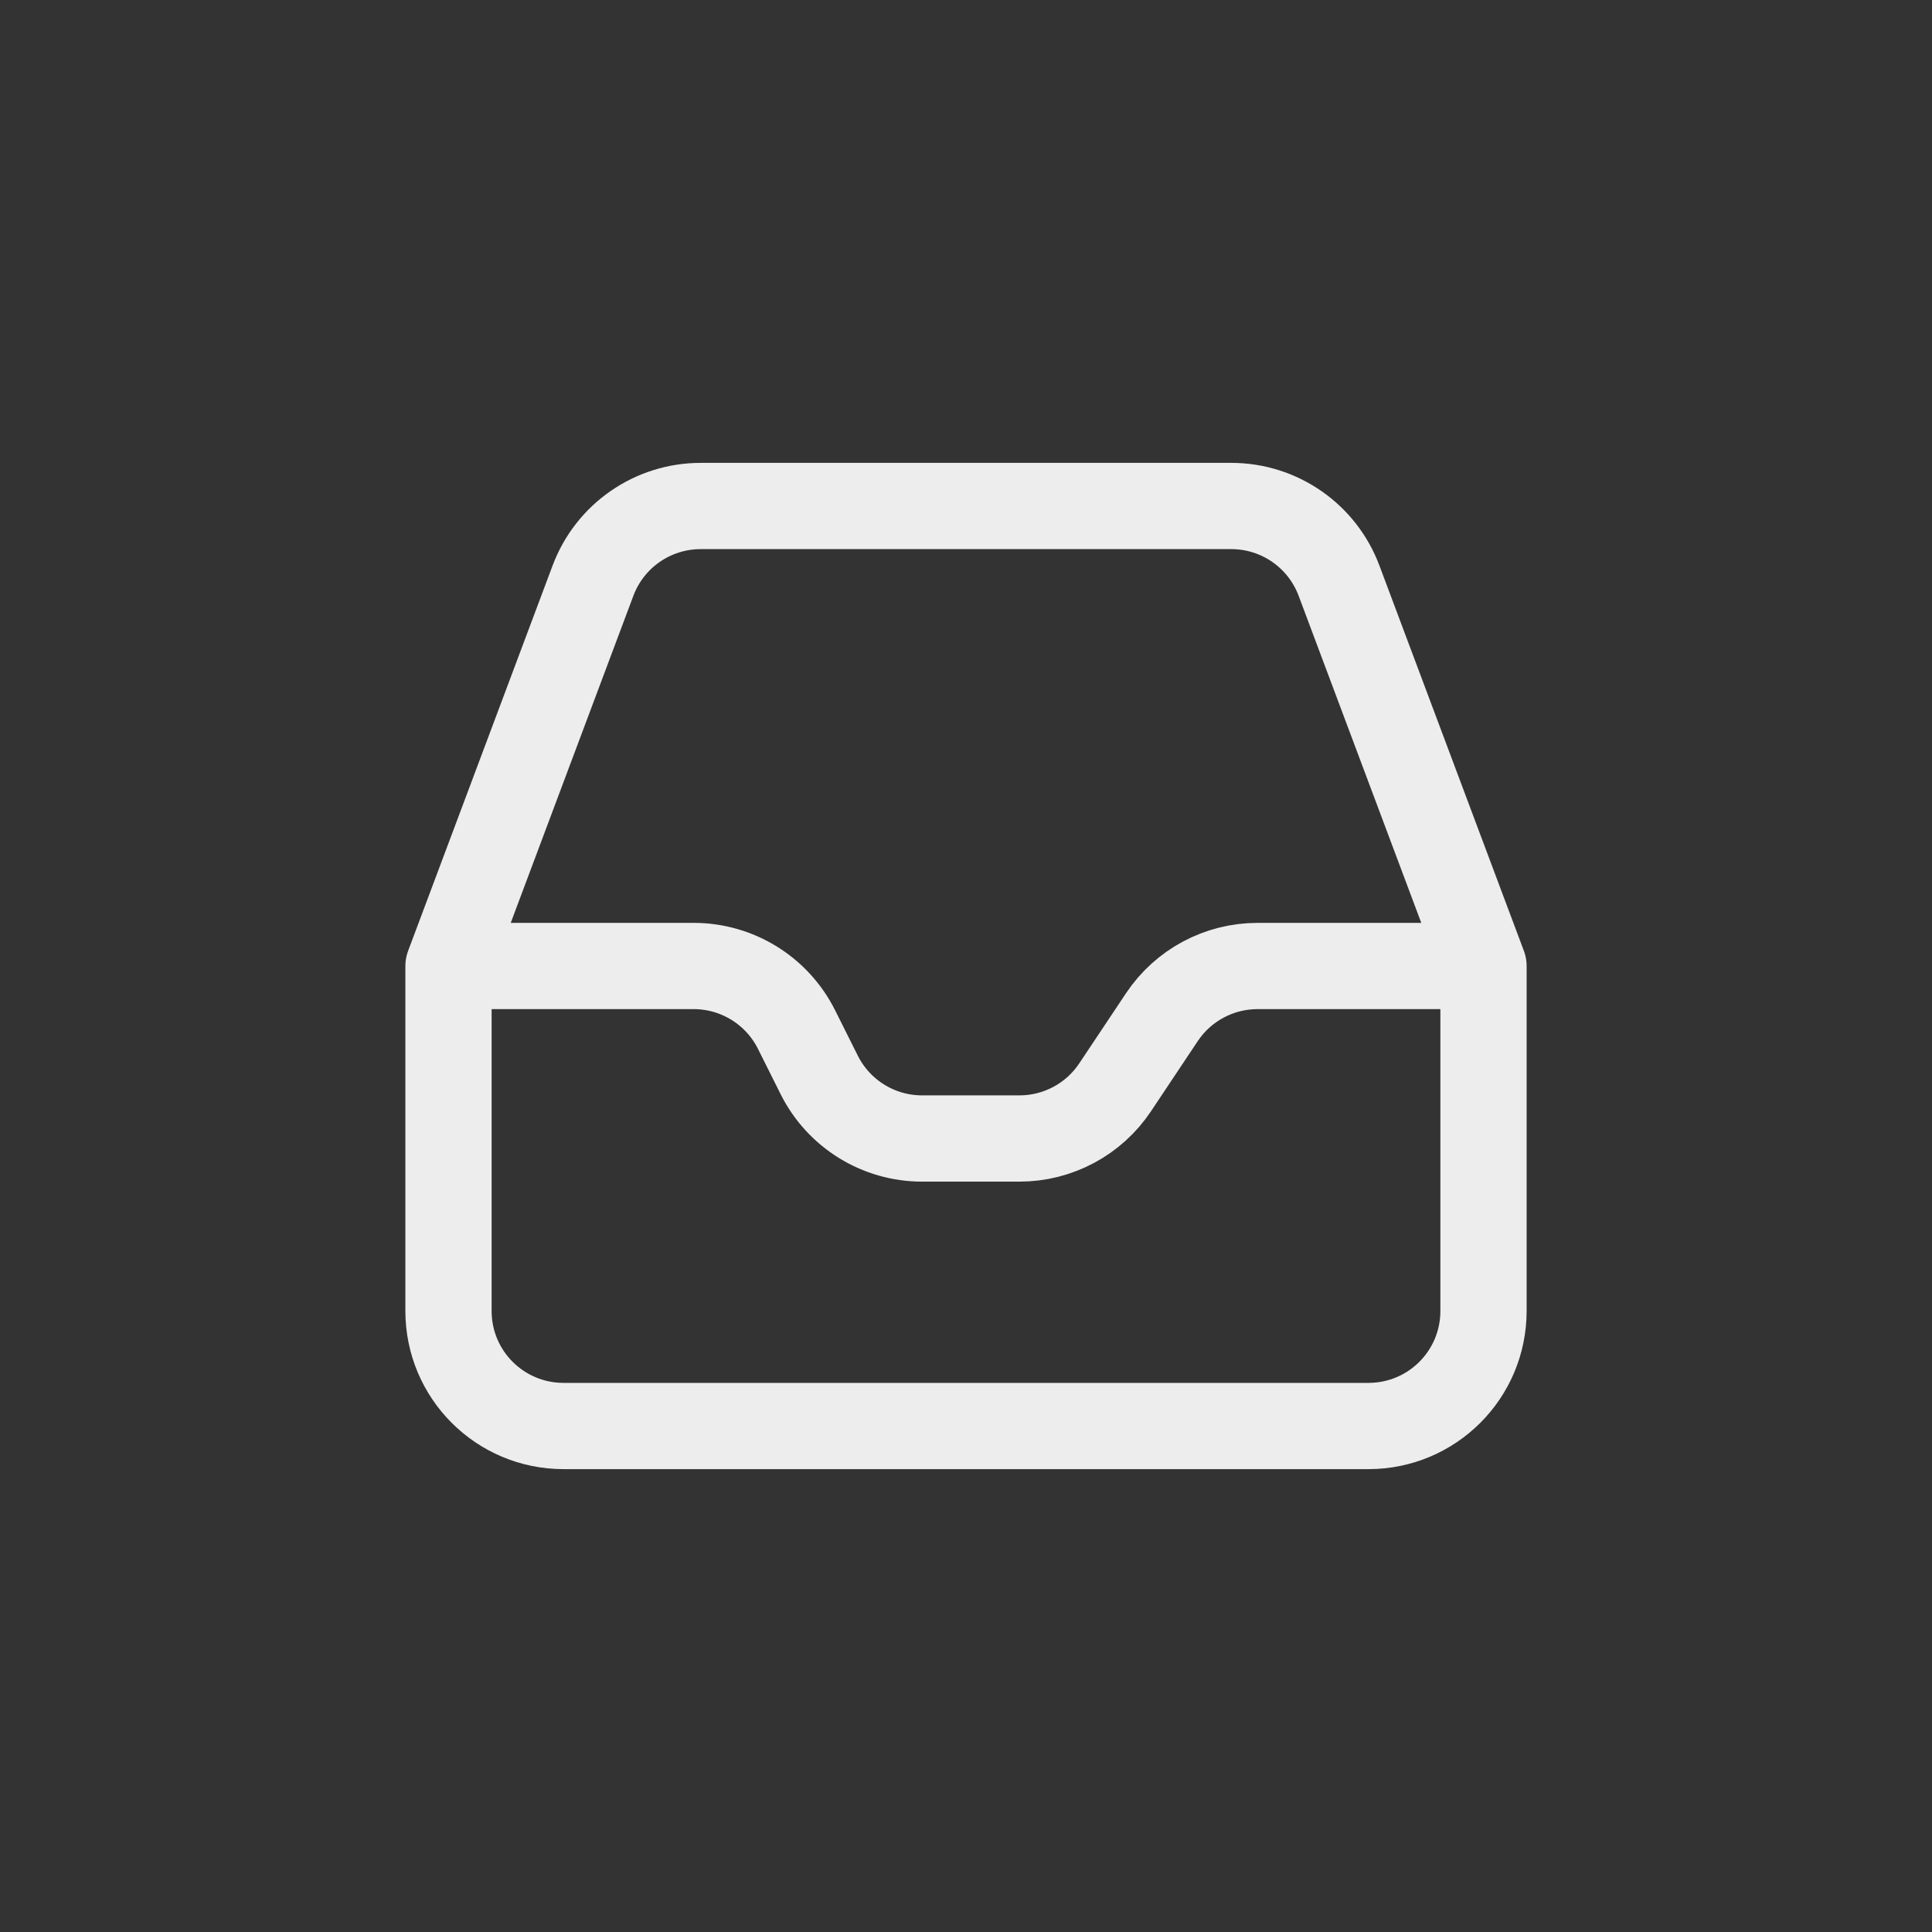 <!DOCTYPE svg PUBLIC "-//W3C//DTD SVG 1.1//EN" "http://www.w3.org/Graphics/SVG/1.1/DTD/svg11.dtd">
<!-- Uploaded to: SVG Repo, www.svgrepo.com, Transformed by: SVG Repo Mixer Tools -->
<svg width="64px" height="64px" viewBox="-4.8 -4.8 33.60 33.60" fill="none" xmlns="http://www.w3.org/2000/svg">
<rect x="-4.8" y="-4.8" width="33.60" height="33.60" fill="#333333" stroke="none"/>
<g id="SVGRepo_bgCarrier" stroke-width="0"/>
<g id="SVGRepo_tracerCarrier" stroke-linecap="round" stroke-linejoin="round"/>
<g id="SVGRepo_iconCarrier"> <path d="M3 12H7.264C8.021 12 8.714 12.428 9.053 13.106L9.447 13.894C9.786 14.572 10.479 15 11.236 15H12.93C13.598 15 14.223 14.666 14.594 14.109L15.406 12.891C15.777 12.334 16.402 12 17.07 12H21M3 12V18C3 19.105 3.895 20 5 20H19C20.105 20 21 19.105 21 18V12M3 12L5.513 5.298C5.806 4.517 6.552 4 7.386 4H16.614C17.448 4 18.194 4.517 18.487 5.298L21 12" stroke="#ededed" stroke-width="1.5" stroke-linecap="round" stroke-linejoin="round"/> </g>
</svg>